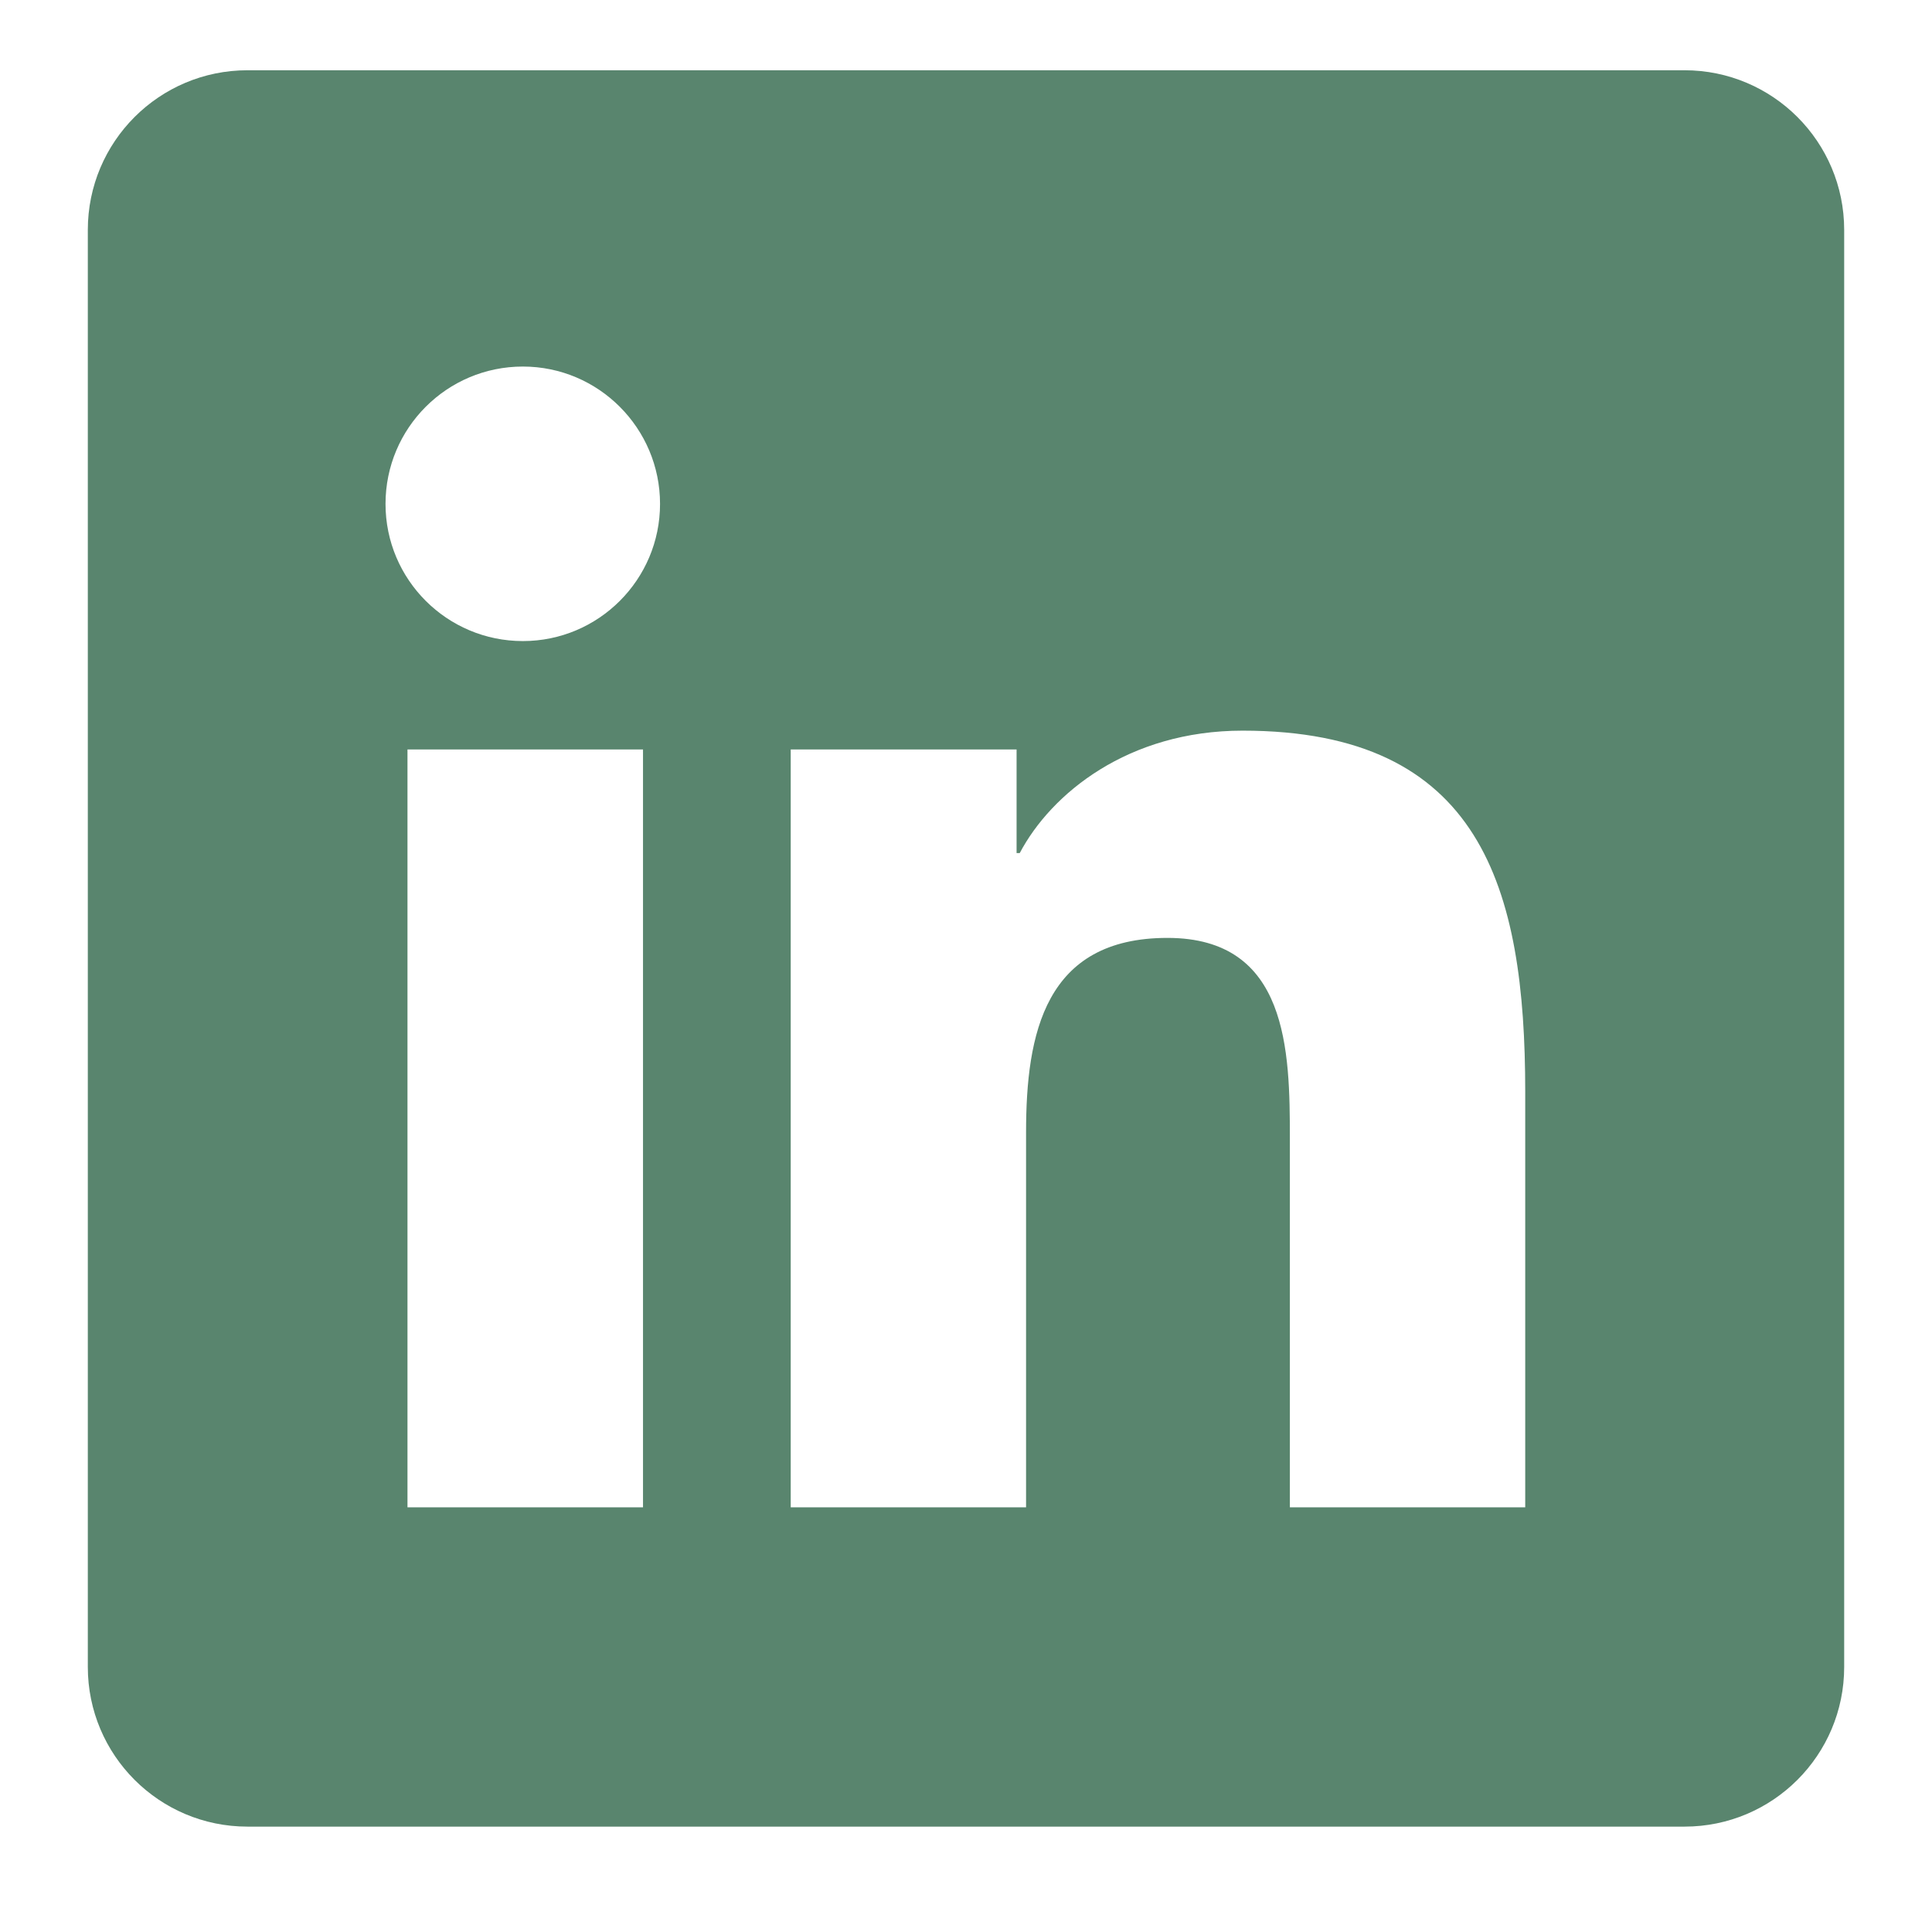 <svg width="11" height="11" viewBox="0 0 11 11" fill="none" xmlns="http://www.w3.org/2000/svg">
<path d="M9.591 0.4H1.409C0.907 0.4 0.5 0.807 0.5 1.309V9.491C0.5 9.993 0.907 10.4 1.409 10.4H9.591C10.093 10.4 10.5 9.993 10.5 9.491V1.309C10.5 0.807 10.093 0.4 9.591 0.4ZM3.661 8.582H2.32V4.267H3.661V8.582ZM2.977 3.65C2.545 3.65 2.195 3.3 2.195 2.869C2.195 2.437 2.545 2.087 2.977 2.087C3.408 2.087 3.758 2.438 3.758 2.869C3.758 3.3 3.408 3.65 2.977 3.65ZM8.684 8.582H7.344V6.484C7.344 5.983 7.335 5.34 6.647 5.34C5.949 5.34 5.842 5.885 5.842 6.447V8.582H4.502V4.267H5.788V4.857H5.806C5.985 4.518 6.423 4.16 7.075 4.16C8.433 4.16 8.684 5.054 8.684 6.215V8.582Z" fill="#59856E"/>
</svg>
